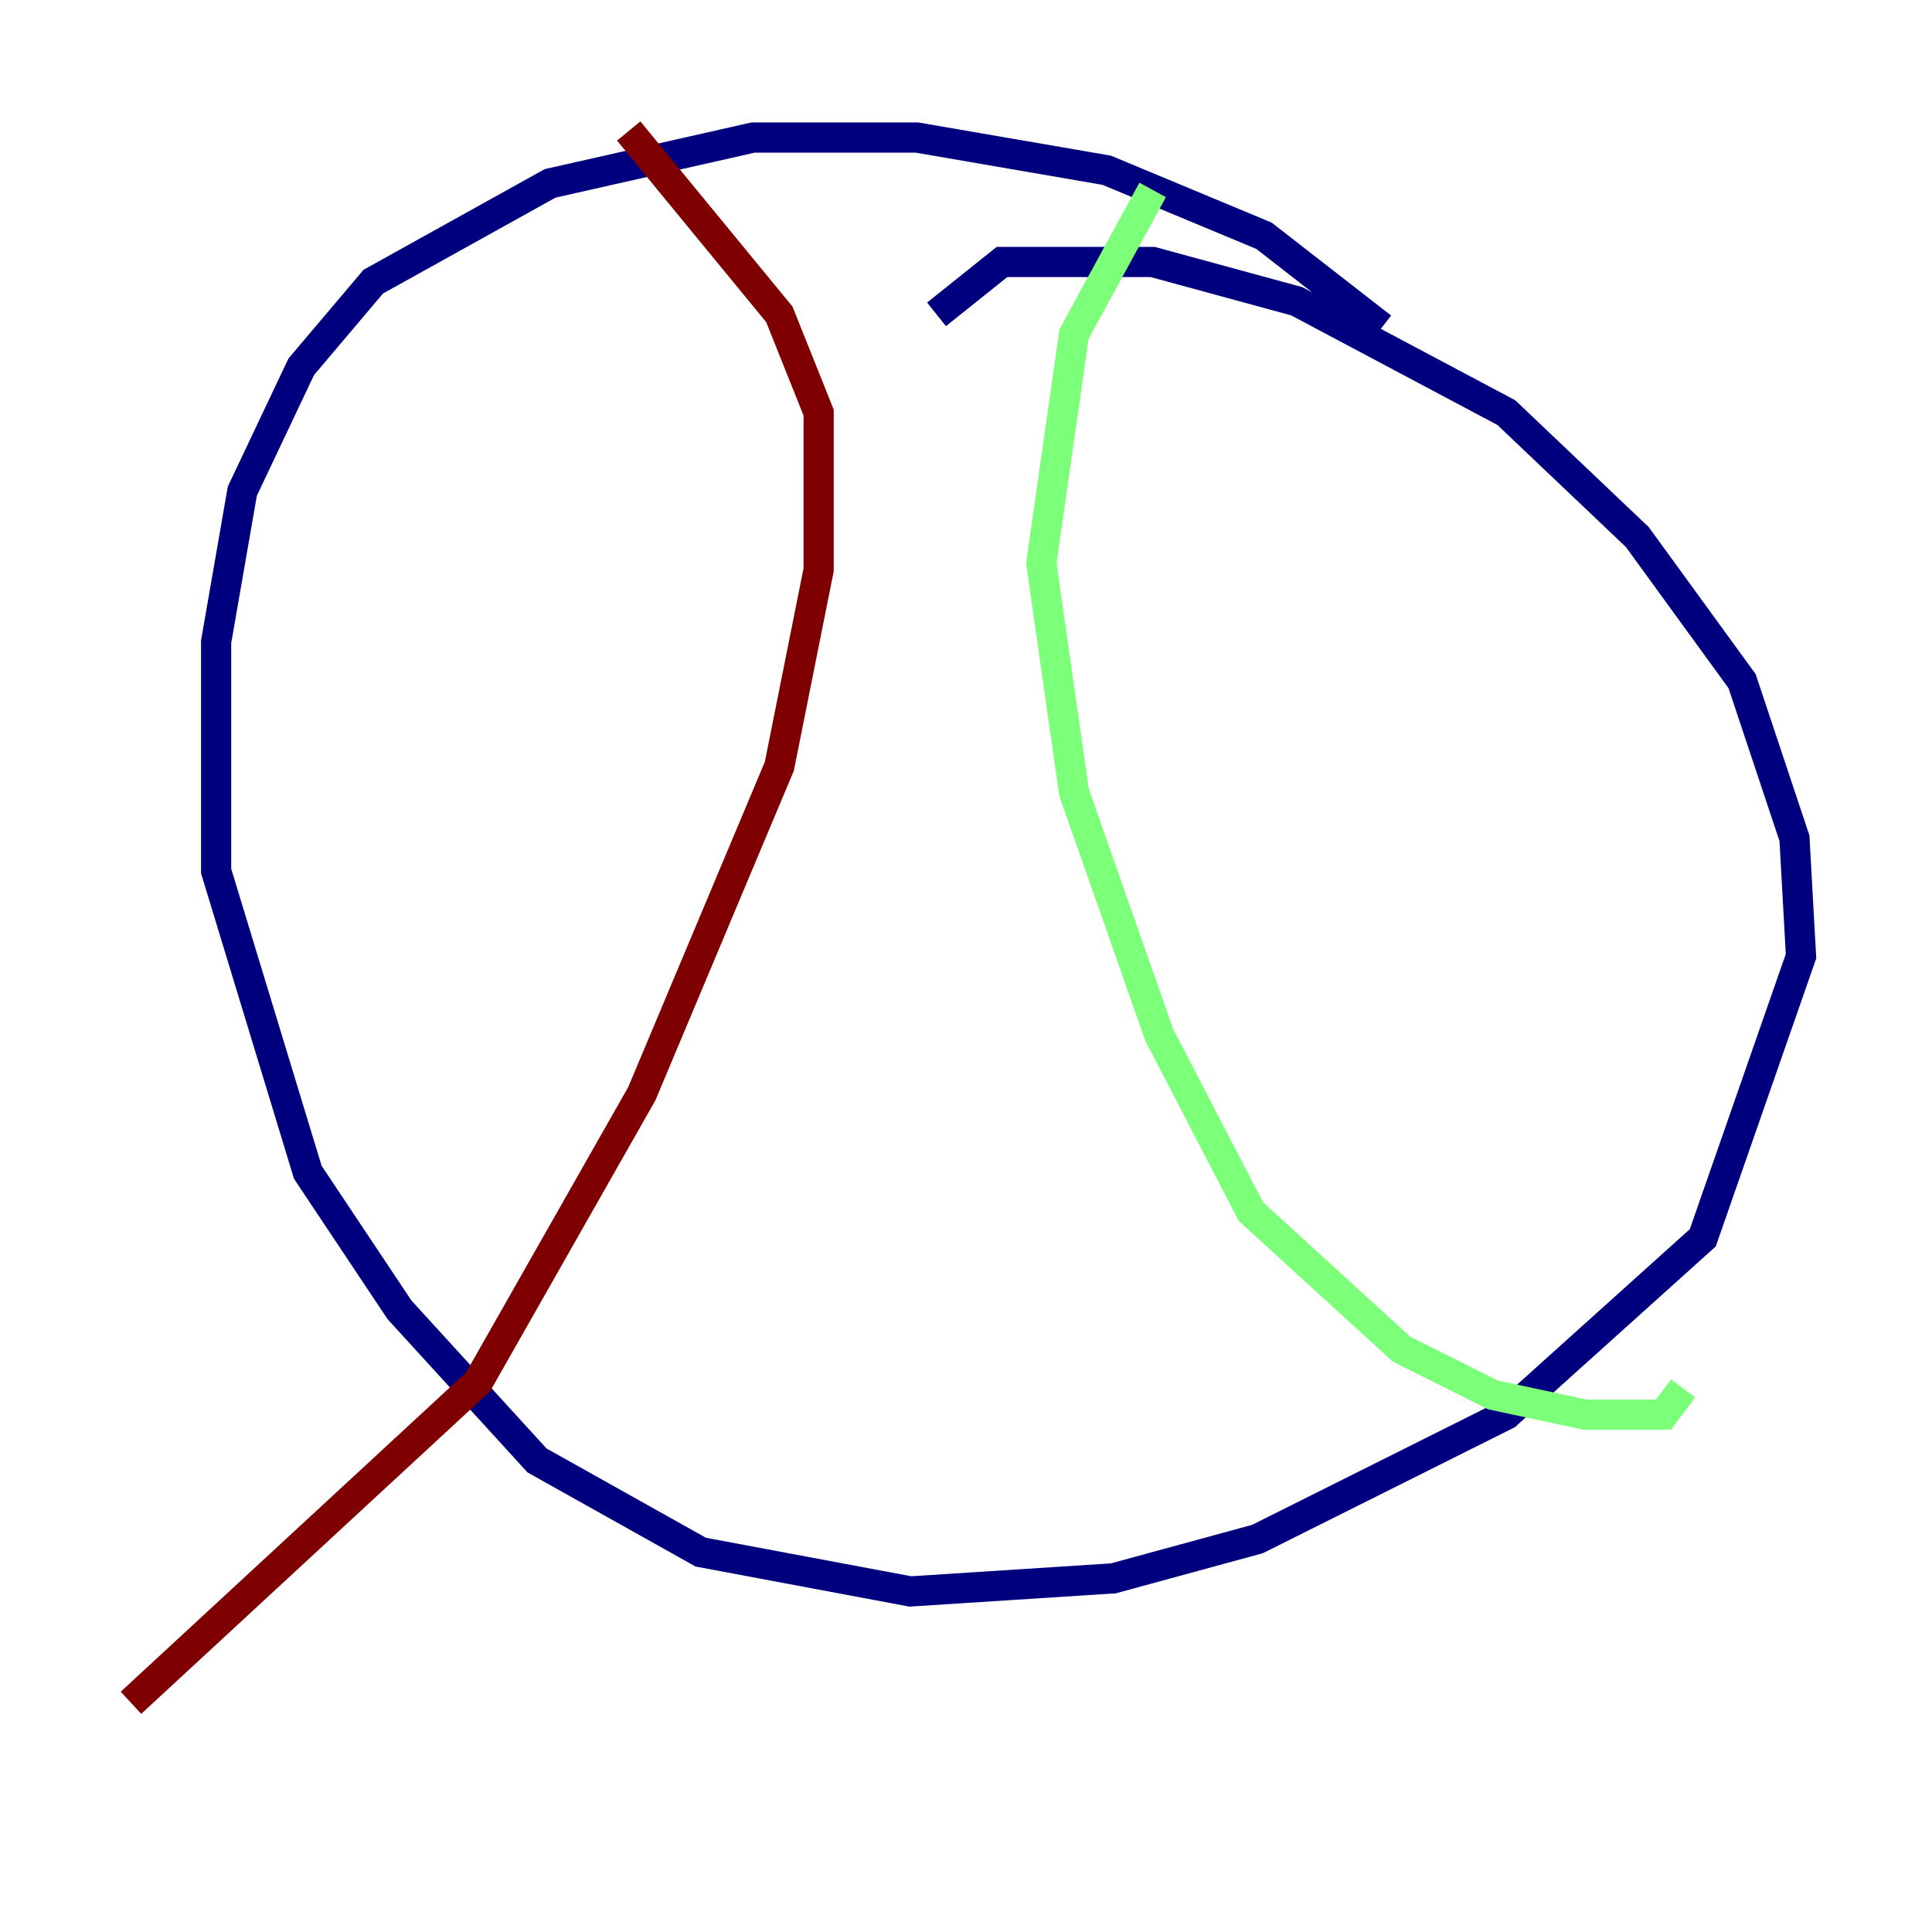 <?xml version="1.0" encoding="utf-8" ?>
<svg baseProfile="tiny" height="128" version="1.2" viewBox="0,0,128,128" width="128" xmlns="http://www.w3.org/2000/svg" xmlns:ev="http://www.w3.org/2001/xml-events" xmlns:xlink="http://www.w3.org/1999/xlink"><defs /><polyline fill="none" points="91.552,21.695 83.742,15.62 73.329,11.281 60.746,9.112 49.898,9.112 36.447,12.149 24.732,18.658 19.959,24.298 16.054,32.542 14.319,42.522 14.319,57.709 20.393,77.668 26.468,86.78 35.58,96.759 46.427,102.834 60.312,105.437 73.763,104.57 83.308,101.966 99.797,93.722 112.814,82.007 119.322,63.349 118.888,55.539 115.417,45.125 108.475,35.58 99.797,27.336 85.912,19.959 76.366,17.356 66.386,17.356 62.047,20.827" stroke="#00007f" stroke-width="2" /><polyline fill="none" points="76.366,12.583 71.159,22.129 68.99,37.315 71.159,52.502 76.8,68.556 82.875,80.271 92.854,89.383 98.929,92.42 105.003,93.722 110.21,93.722 111.512,91.986" stroke="#7cff79" stroke-width="2" /><polyline fill="none" points="41.654,8.678 51.634,20.827 54.237,27.336 54.237,37.749 51.634,50.766 42.522,72.461 31.675,91.552 8.678,112.814" stroke="#7f0000" stroke-width="2" /></svg>